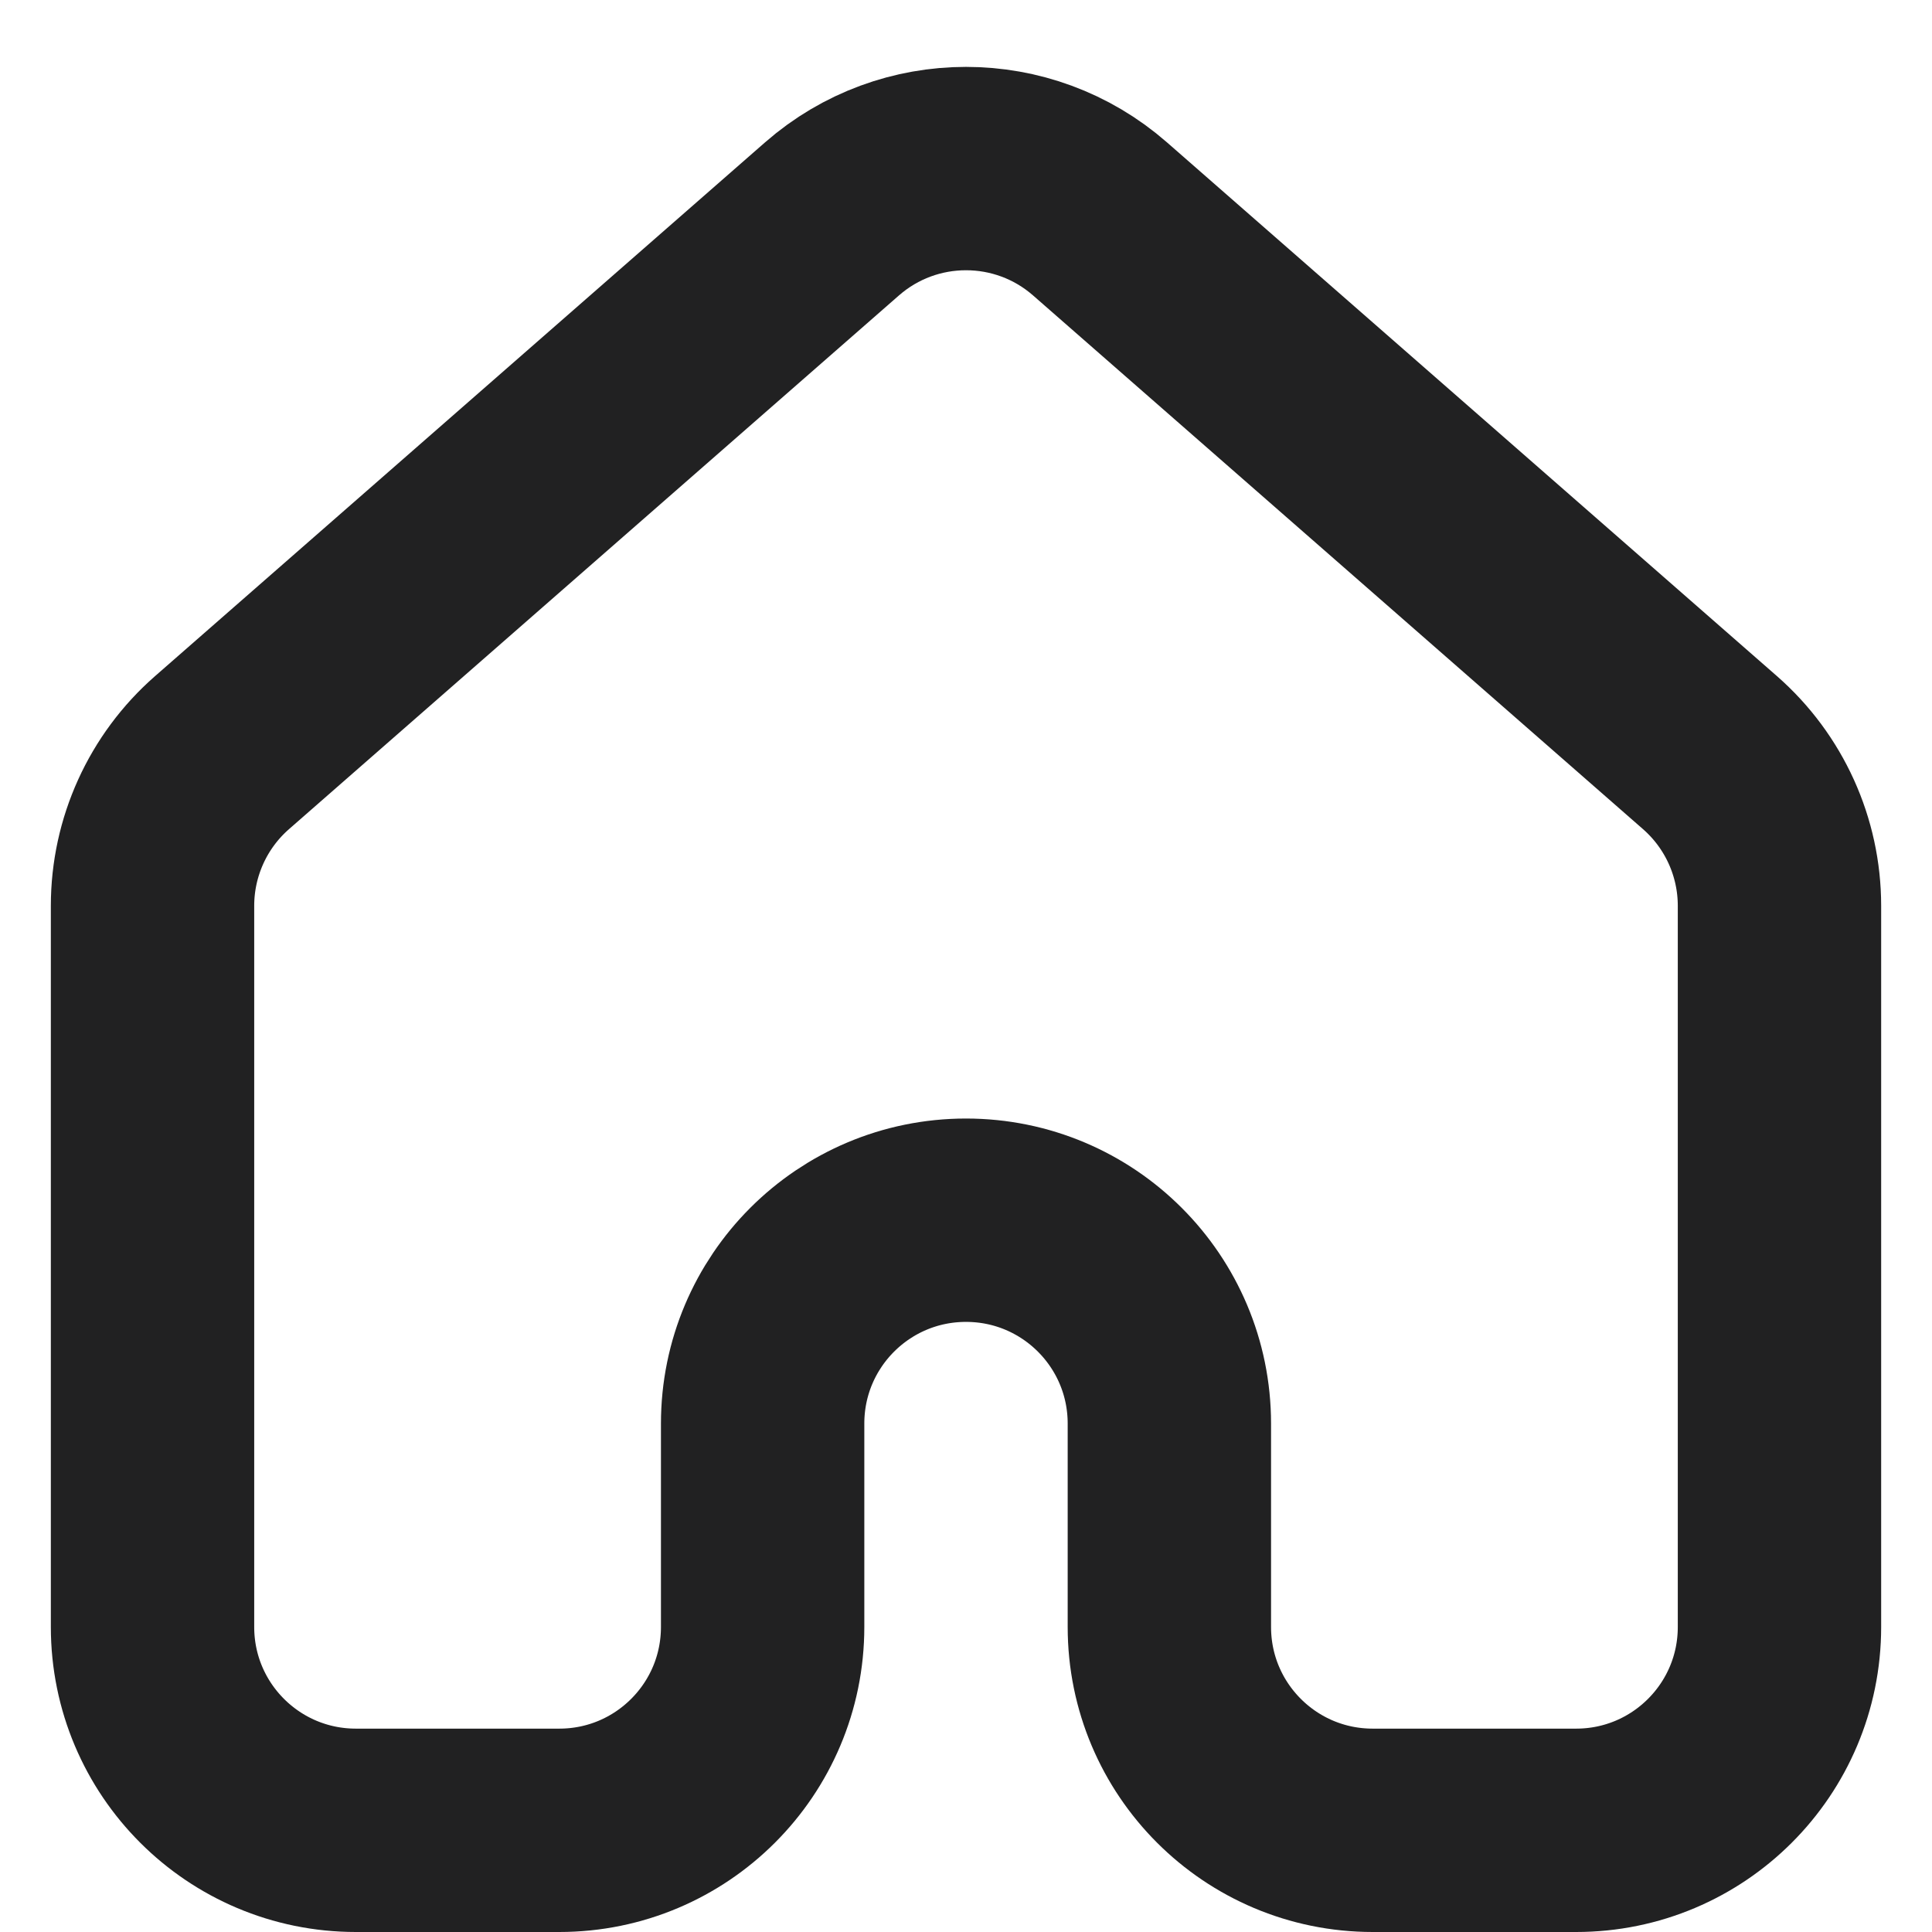 <svg width="19" height="19" viewBox="0 0 19 19" fill="none" xmlns="http://www.w3.org/2000/svg">
<path d="M1.5 8.908C1.5 8.331 1.749 7.782 2.183 7.402L8.183 2.152C8.937 1.493 10.063 1.493 10.817 2.152L16.817 7.402C17.251 7.782 17.5 8.331 17.5 8.908V16C17.5 17.105 16.605 18 15.5 18H13.5C12.395 18 11.5 17.105 11.5 16V14C11.5 12.895 10.605 12 9.5 12V12C8.395 12 7.5 12.895 7.5 14V16C7.5 17.105 6.605 18 5.5 18H3.5C2.395 18 1.5 17.105 1.5 16V8.908Z" stroke="#212122" stroke-width="2" stroke-linejoin="round"/>
</svg>
